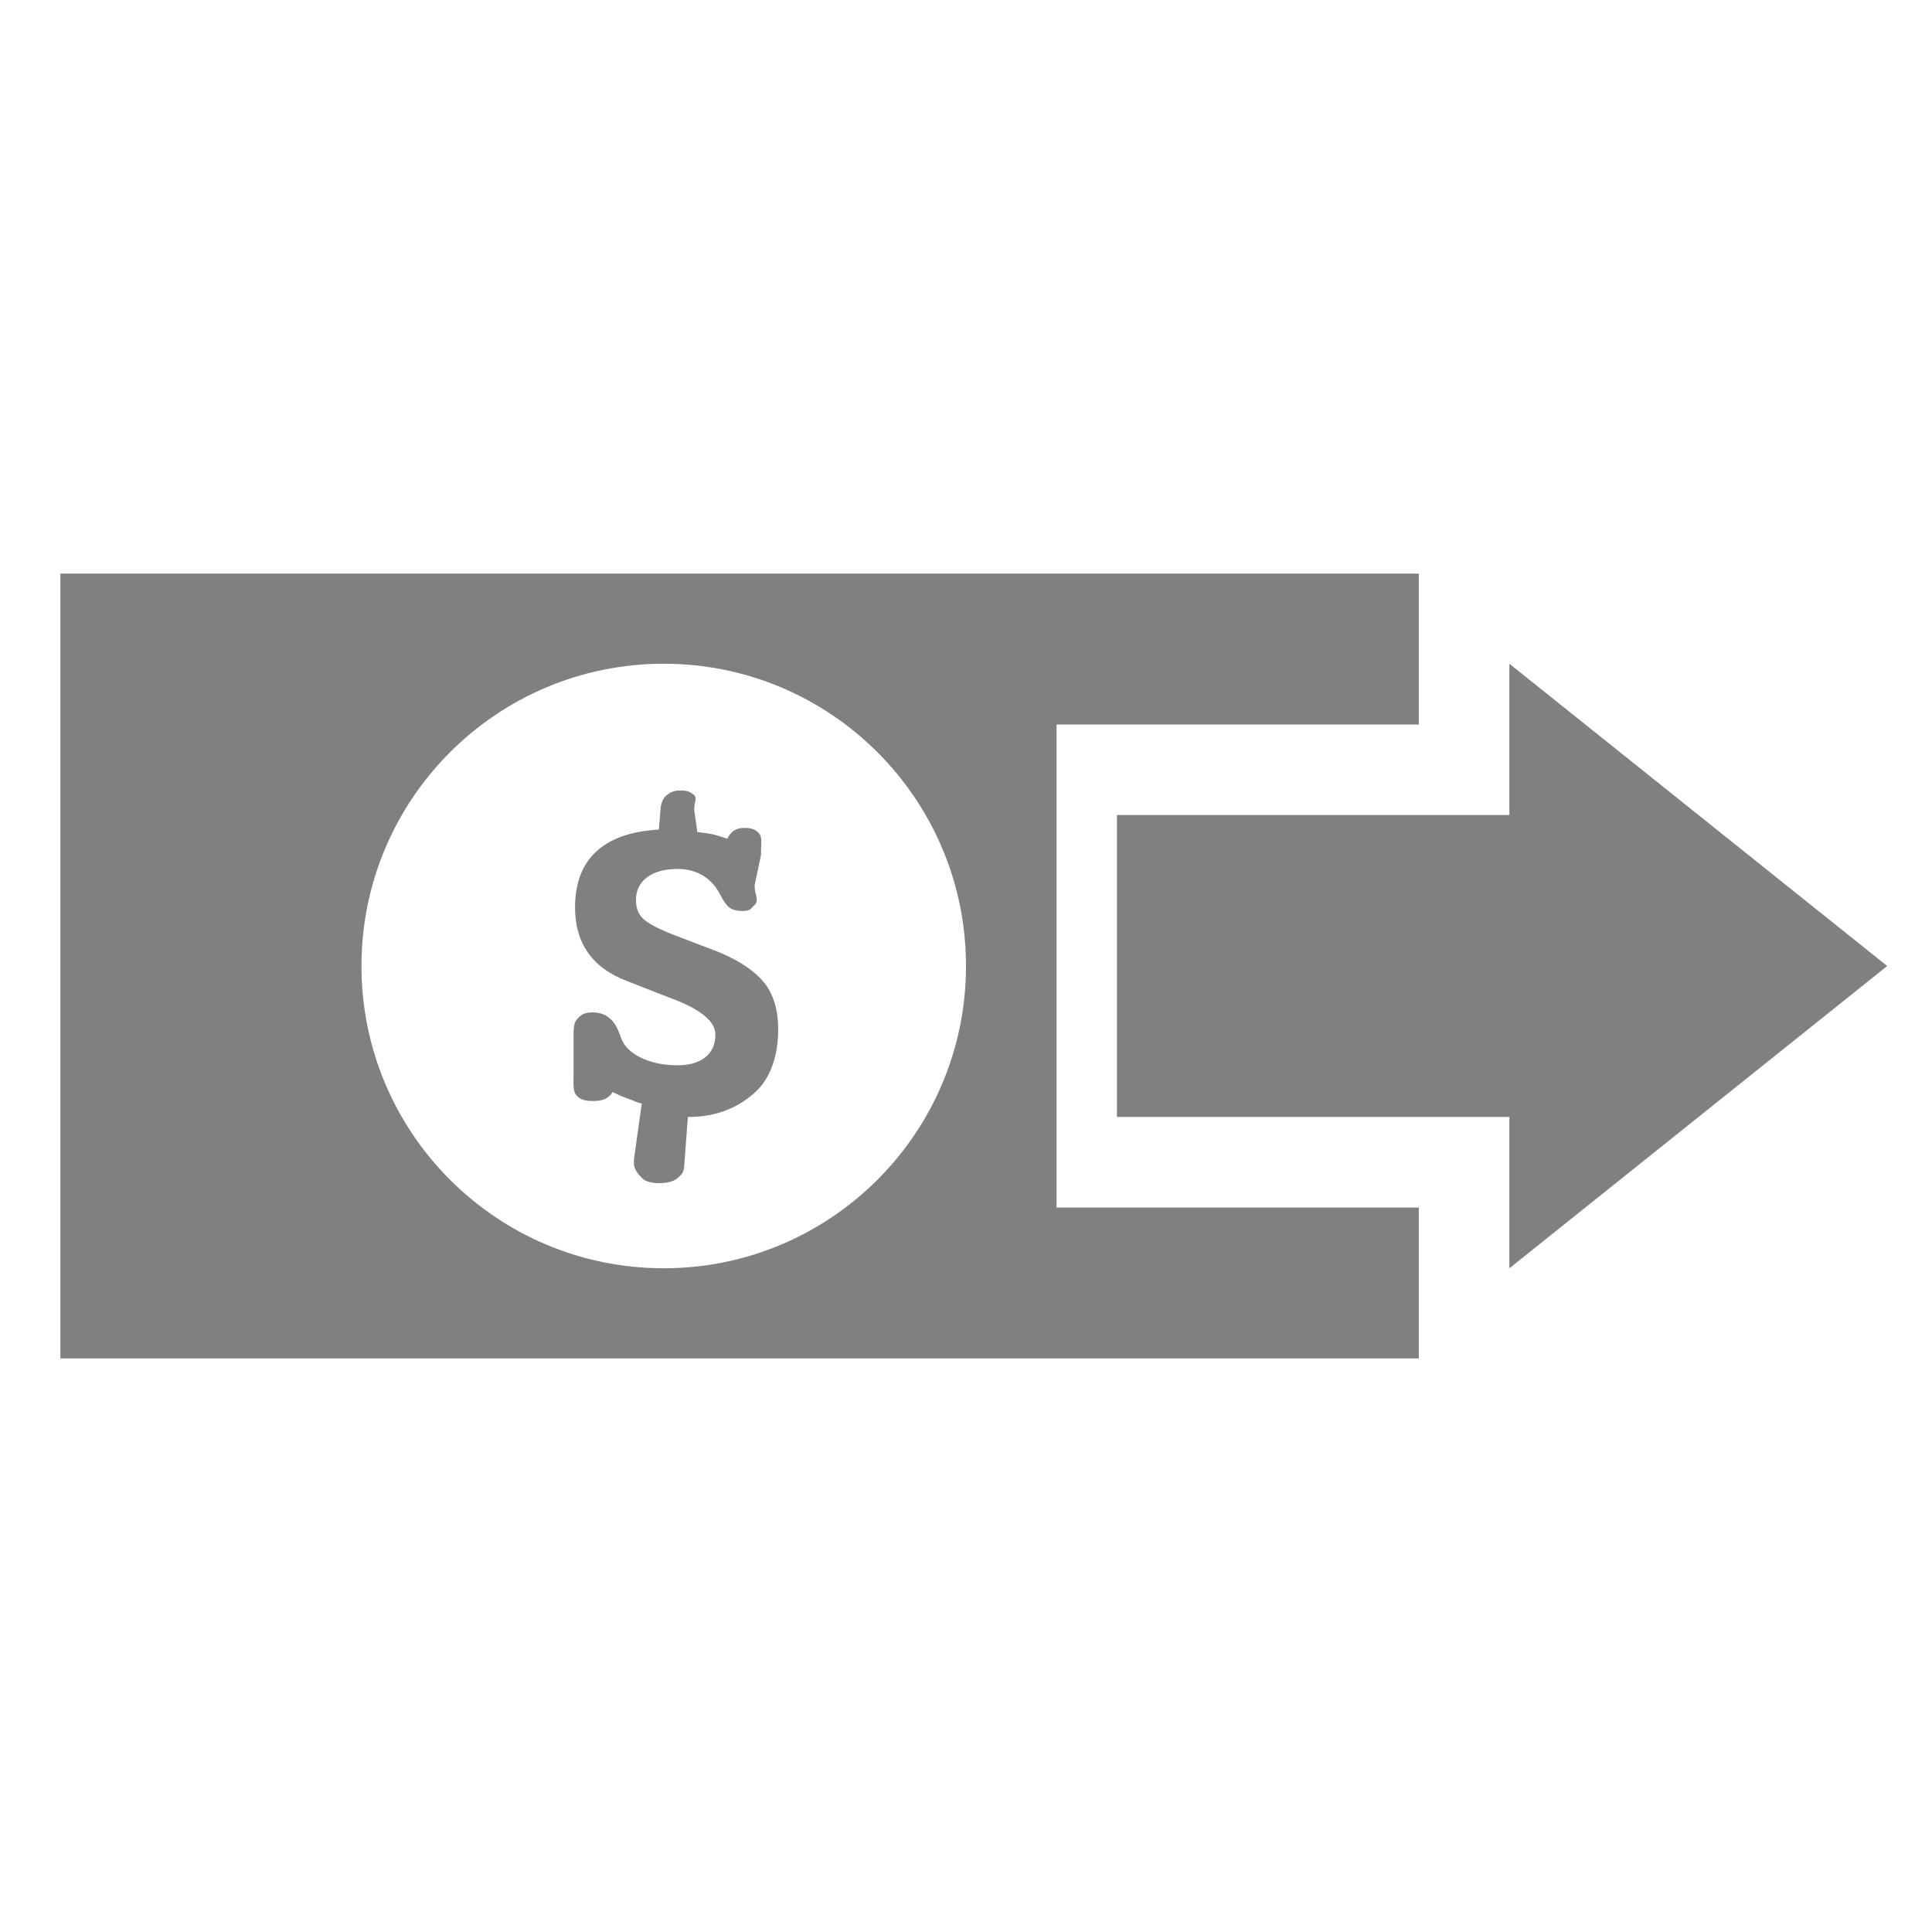 <?xml version="1.0" encoding="utf-8"?>
<!-- Generator: Adobe Illustrator 17.1.0, SVG Export Plug-In . SVG Version: 6.00 Build 0)  -->
<!DOCTYPE svg PUBLIC "-//W3C//DTD SVG 1.1//EN" "http://www.w3.org/Graphics/SVG/1.1/DTD/svg11.dtd">
<svg version="1.1" id="Icon" xmlns="http://www.w3.org/2000/svg" xmlns:xlink="http://www.w3.org/1999/xlink" x="0px" y="0px"
	 viewBox="0 0 64 64" enable-background="new 0 0 64 64" xml:space="preserve">
	 <title>payment icon</title>
<path id="Payment" fill="#808080" d="M62.516,32L50,21.987V27H37v10h13v5.013L62.516,32z M35,24h12v-5H2v26h45v-5H35V24z
	 M21.987,42.013c-5.53,0-10.013-4.483-10.013-10.013s4.483-10.013,10.013-10.013S32,26.47,32,32S27.517,42.013,21.987,42.013z
	 M23.763,31.521l-1.488-0.568c-0.517-0.208-0.848-0.388-0.992-0.54c-0.144-0.152-0.216-0.35-0.216-0.596
	c0-0.32,0.123-0.572,0.368-0.756c0.245-0.184,0.587-0.276,1.024-0.276c0.304,0,0.577,0.072,0.82,0.216
	c0.243,0.144,0.433,0.352,0.572,0.624c0.117,0.23,0.225,0.379,0.324,0.448c0.099,0.069,0.236,0.104,0.412,0.104
	c0.283,0,0.272-0.069,0.419-0.208C25.152,29.83,25,29.628,25,29.361v-0.048l0.209-0.984c-0.005-0.341,0.051-0.577-0.055-0.708
	c-0.107-0.131-0.235-0.196-0.496-0.196c-0.149,0-0.245,0.031-0.344,0.092c-0.099,0.061-0.163,0.151-0.222,0.268
	c-0.155-0.053-0.293-0.099-0.429-0.136c-0.136-0.037-0.434-0.067-0.562-0.088L23,26.857v-0.104c0-0.181,0.108-0.321-0.014-0.42
	c-0.123-0.099-0.211-0.148-0.435-0.148c-0.219,0-0.35,0.056-0.478,0.168c-0.128,0.112-0.179,0.275-0.195,0.488l-0.053,0.64
	c-0.923,0.053-1.612,0.297-2.079,0.732c-0.467,0.435-0.697,1.052-0.697,1.852c0,0.592,0.145,1.092,0.433,1.5
	c0.288,0.408,0.723,0.721,1.305,0.94l1.472,0.576l0.048,0.016c0.928,0.357,1.392,0.749,1.392,1.176c0,0.32-0.111,0.569-0.332,0.748
	c-0.221,0.179-0.529,0.268-0.924,0.268c-0.437,0-0.824-0.076-1.16-0.228c-0.336-0.152-0.563-0.353-0.68-0.604
	c-0.021-0.053-0.053-0.136-0.096-0.248c-0.165-0.448-0.456-0.672-0.872-0.672c-0.277,0-0.397,0.077-0.525,0.232
	C18.981,33.924,19,34.174,19,34.521v0.968c0,0.373-0.029,0.631,0.077,0.772c0.107,0.141,0.263,0.212,0.551,0.212
	c0.192,0,0.317-0.023,0.415-0.068c0.099-0.045,0.178-0.121,0.258-0.228c0.192,0.096,0.373,0.175,0.555,0.236
	c0.181,0.061,0.223,0.108,0.404,0.14L21,38.409v0.128c0,0.234,0.187,0.403,0.285,0.504c0.099,0.101,0.326,0.152,0.545,0.152
	c0.261,0,0.488-0.055,0.61-0.164c0.123-0.109,0.209-0.161,0.225-0.401L22.787,37h0.048c0.955,0,1.684-0.357,2.188-0.824
	c0.504-0.467,0.756-1.202,0.756-2.082c0-0.619-0.152-1.149-0.456-1.531C25.019,32.183,24.499,31.814,23.763,31.521z"/>
</svg>
